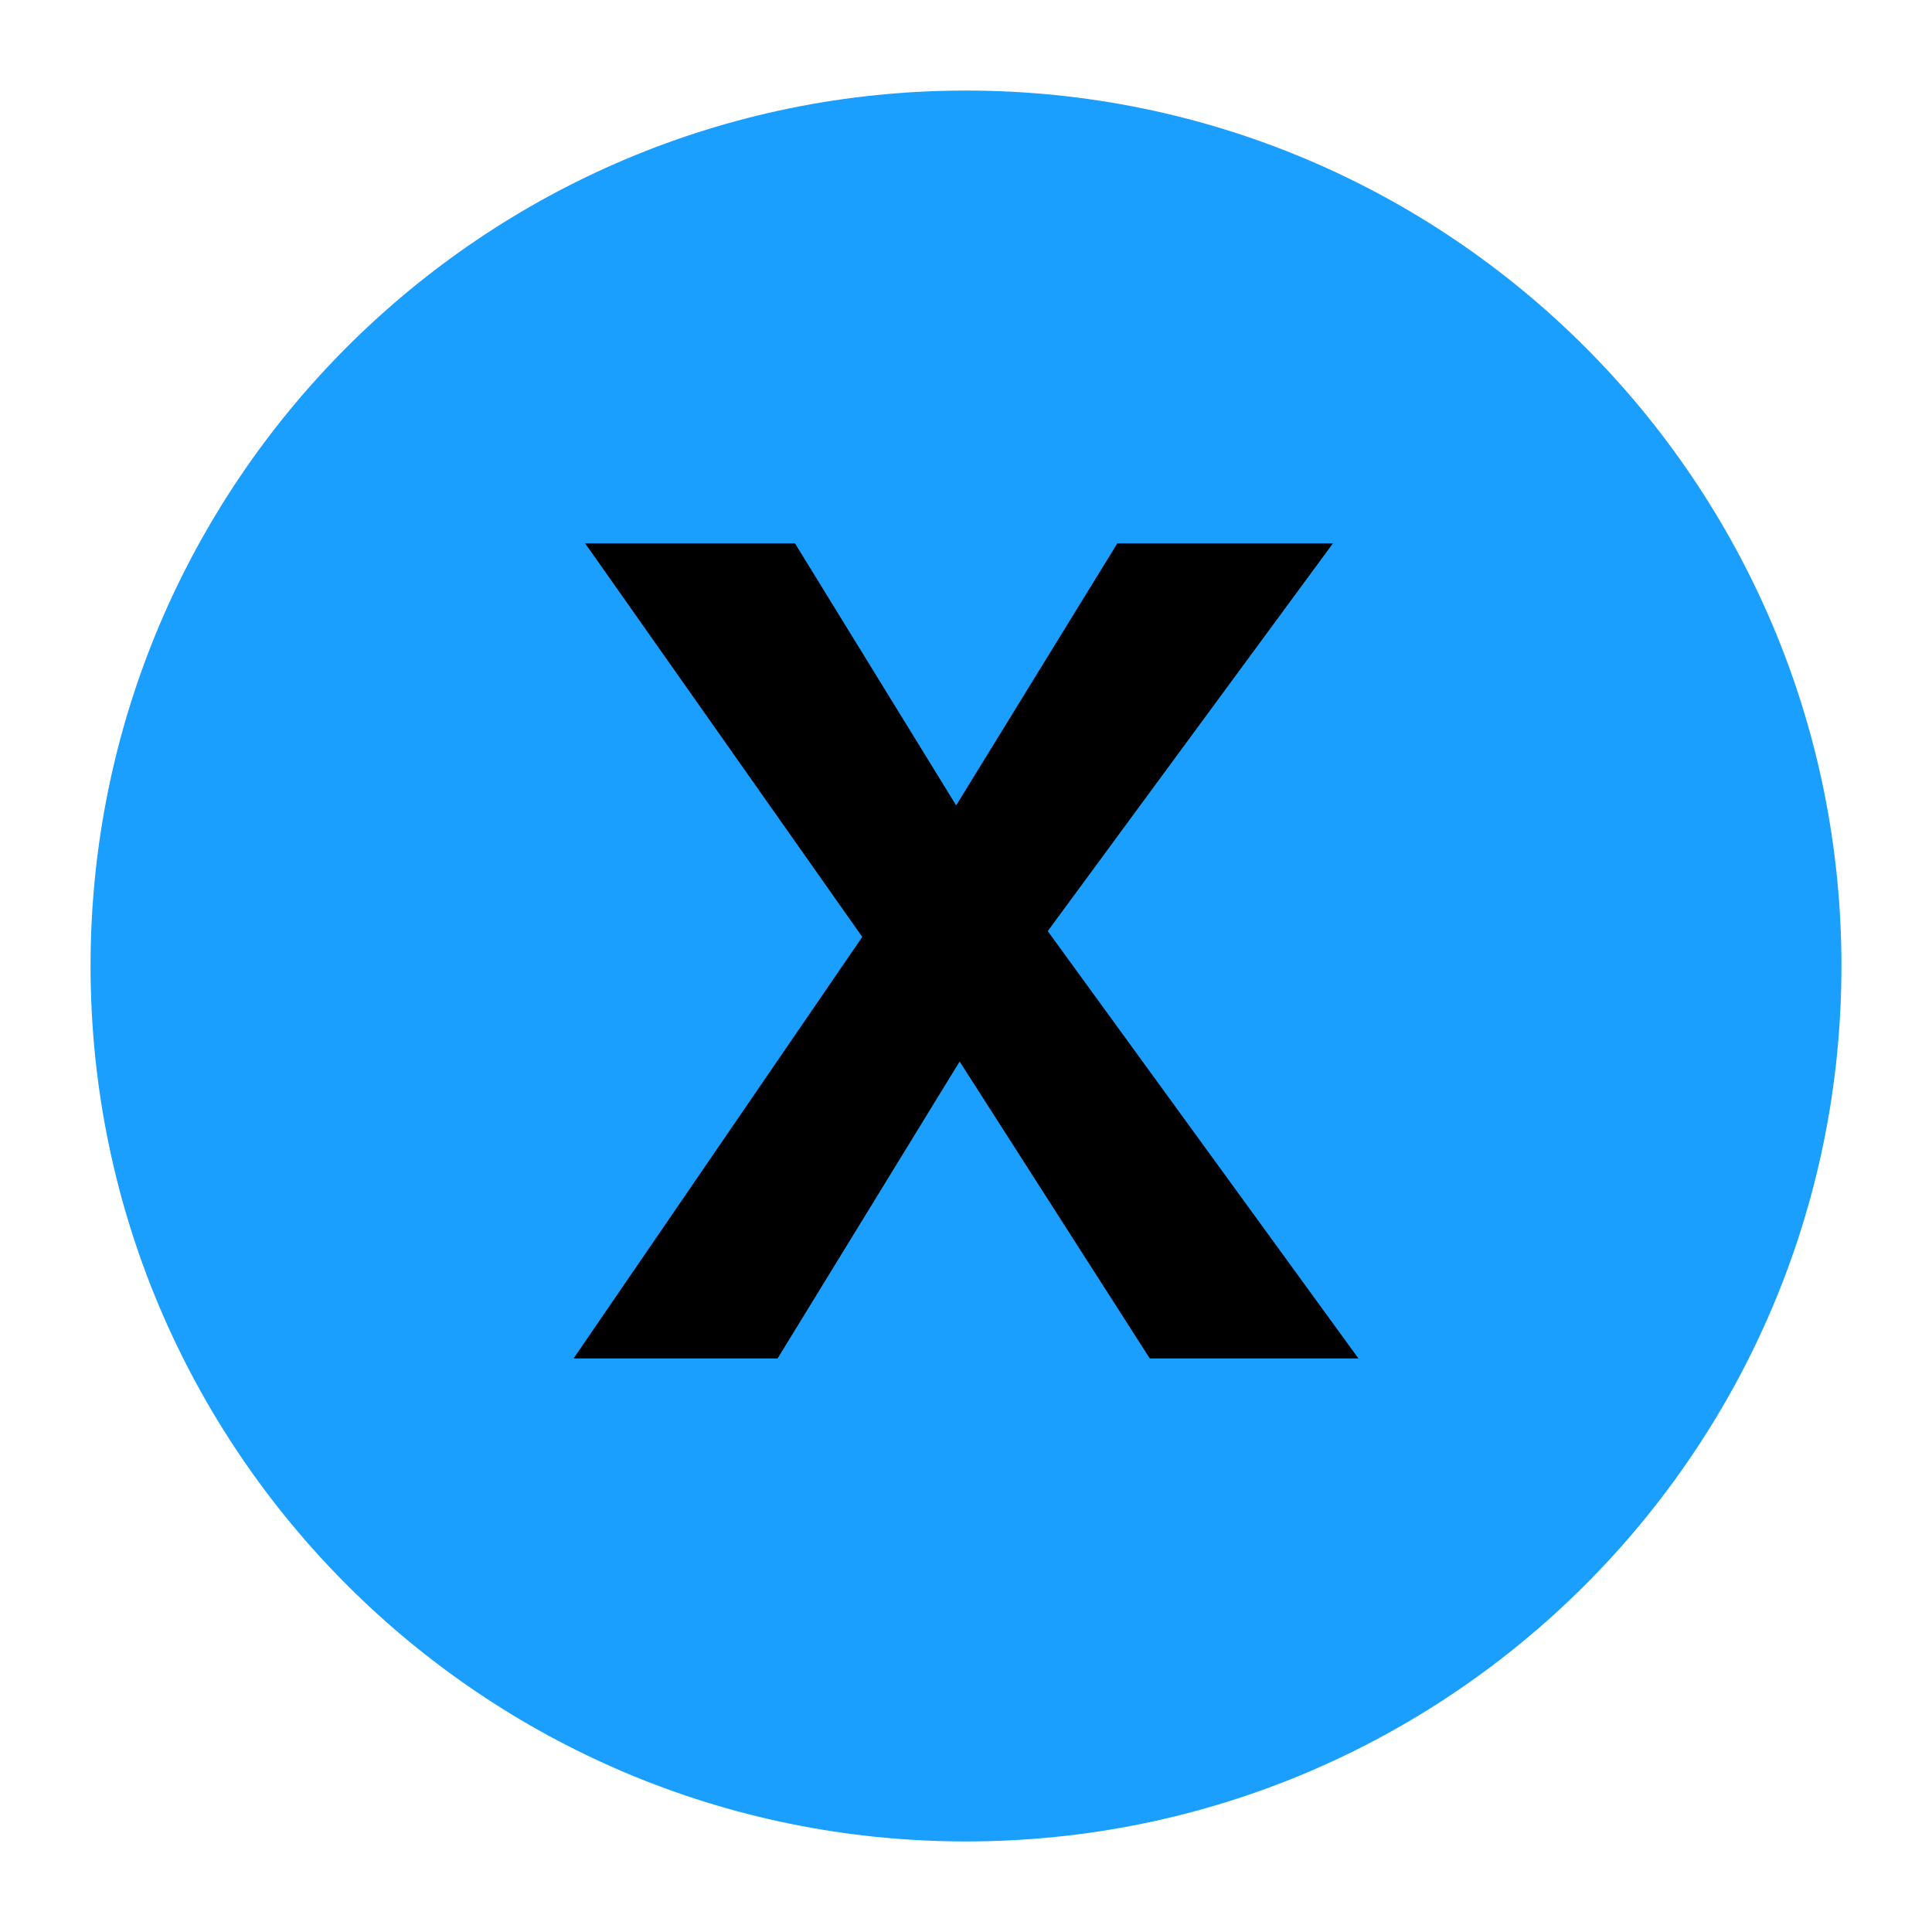 <svg width="64" height="64" viewBox="0 0 64 64" fill="none" xmlns="http://www.w3.org/2000/svg">
<path d="M61 32C61 48.016 48.016 61 32 61C15.984 61 3 48.016 3 32C3 15.984 15.984 3 32 3C48.016 3 61 15.984 61 32Z" fill="#1A9FFF"/>
<path d="M37.012 18H44.155L34.708 30.844L45 45H38.087L31.789 35.164L25.759 45H19L28.563 31.037L19.384 18H26.335L31.674 26.679L37.012 18Z" fill="black"/>
</svg>
